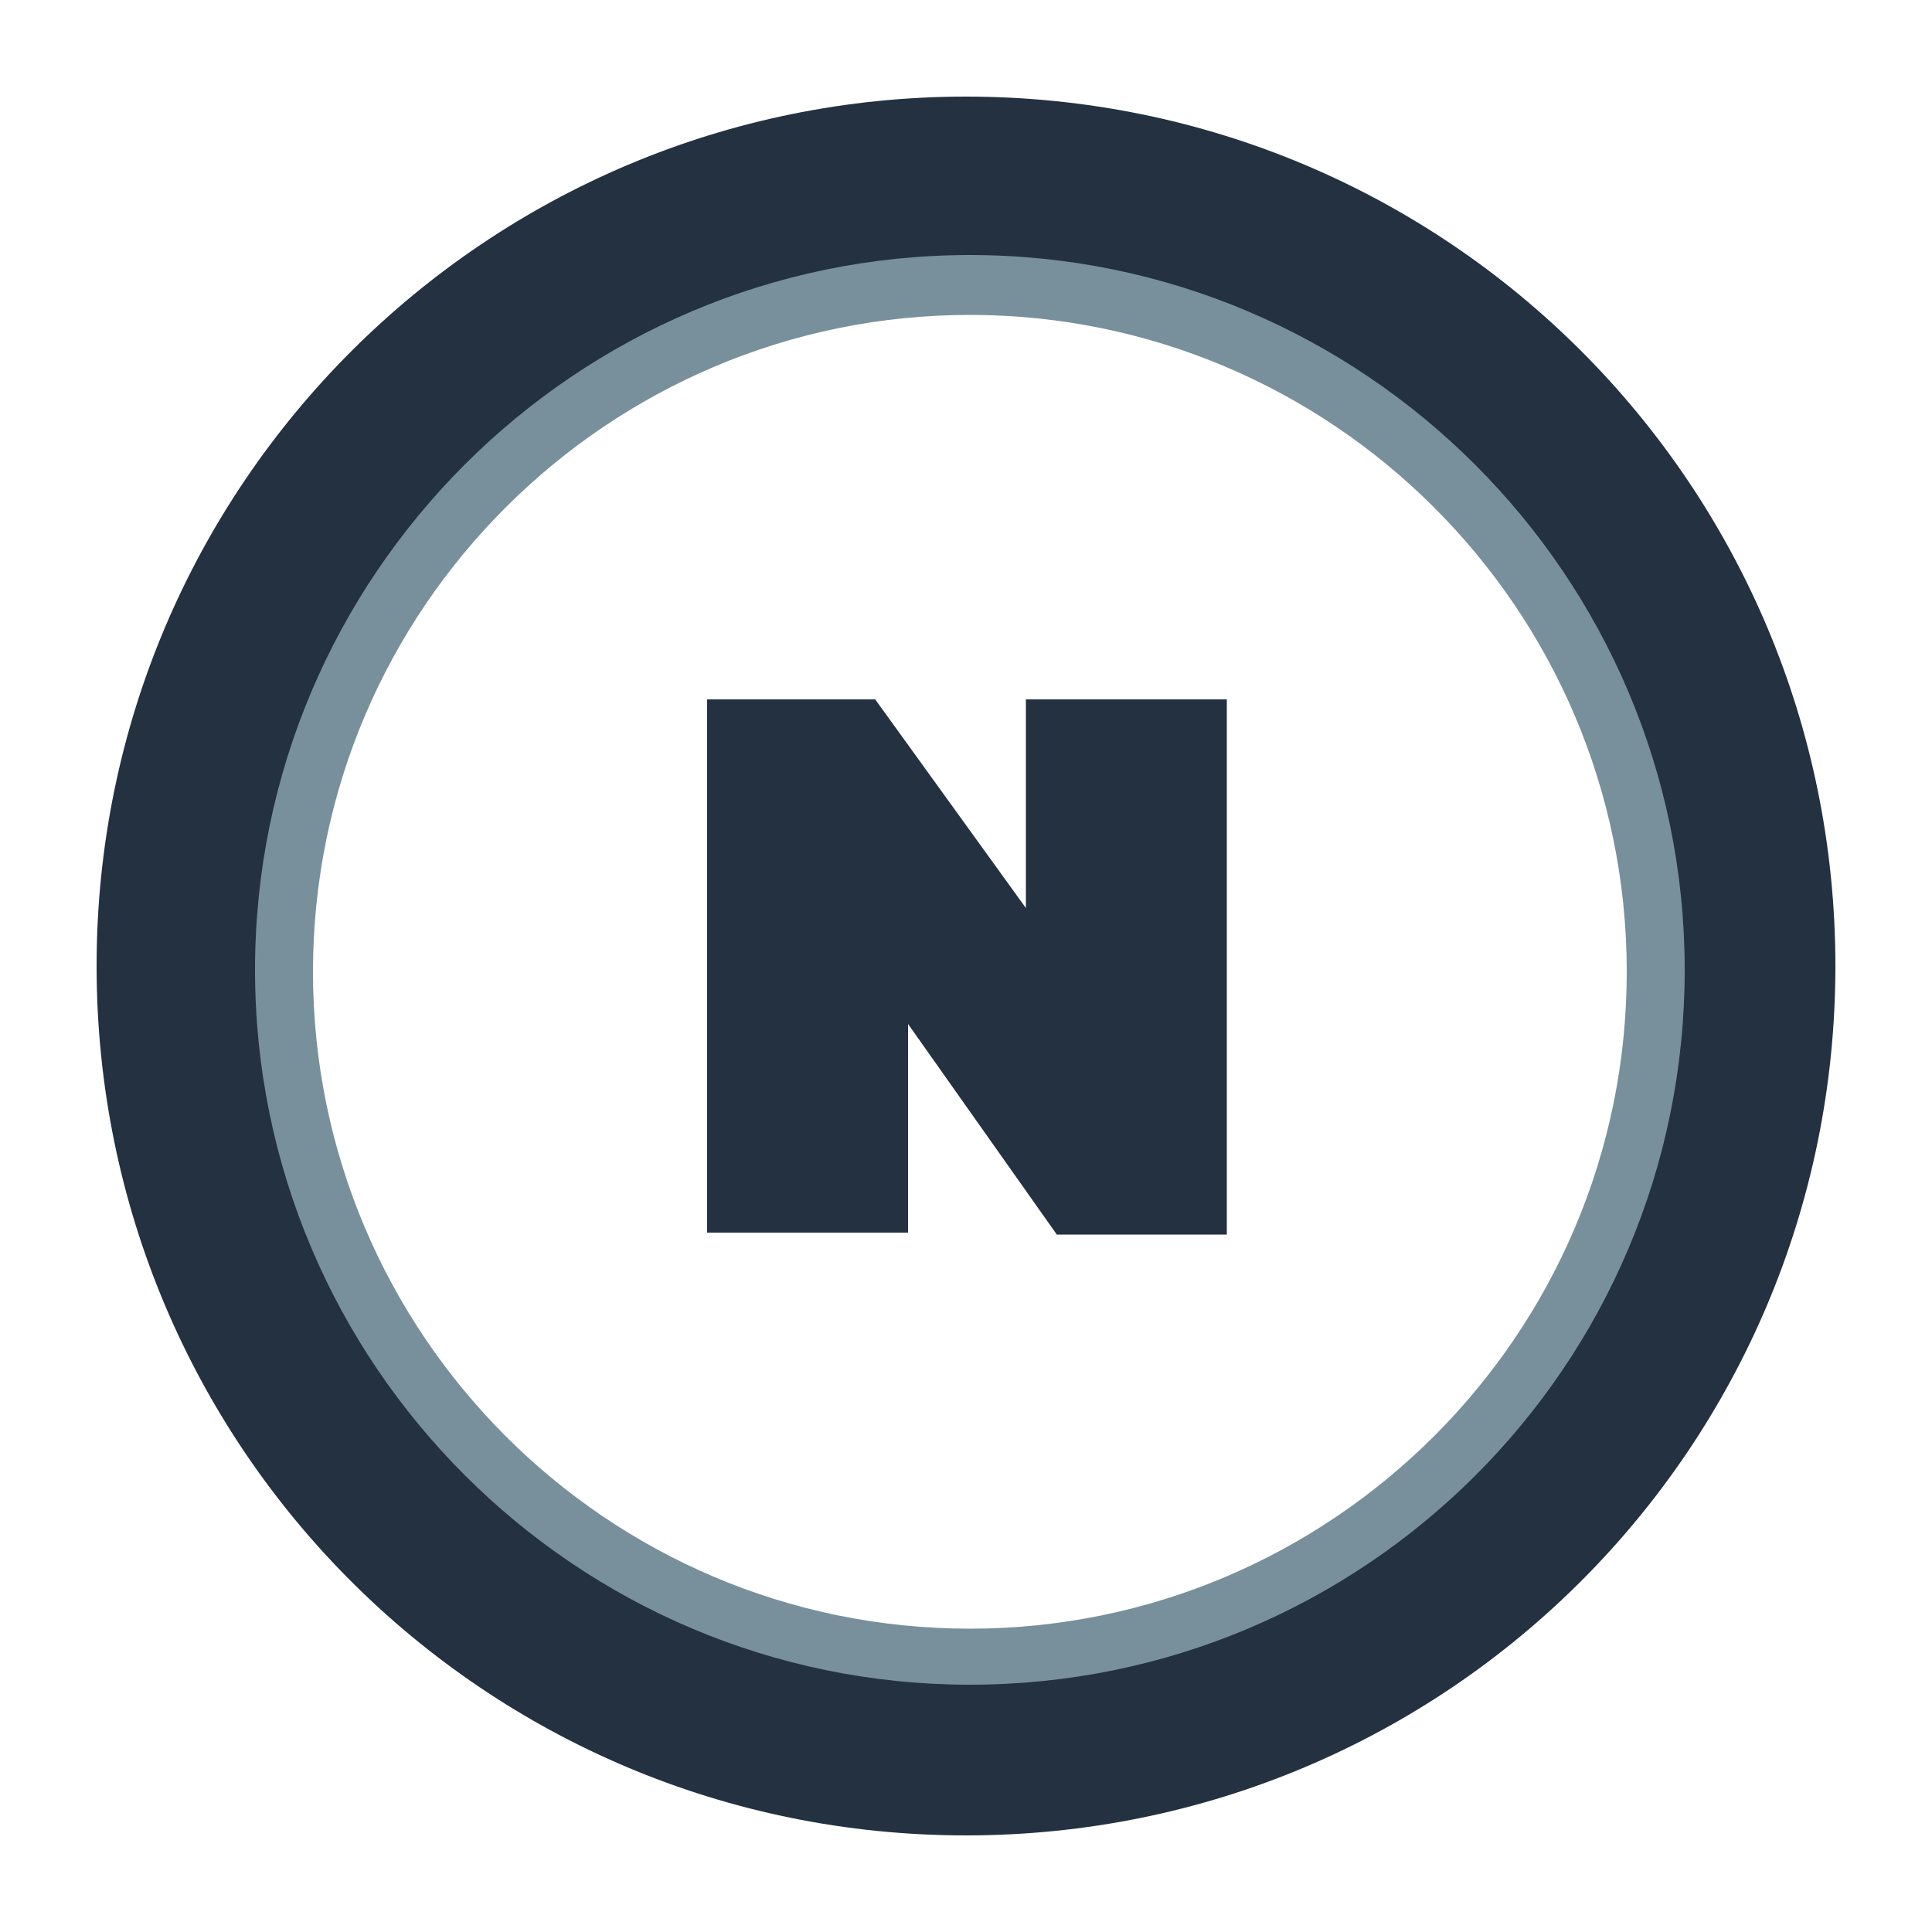 <svg id="theLogo" xmlns="http://www.w3.org/2000/svg" width="100" height="100" viewBox="0 0 100 100">
  <style>
    .outer{fill:#233141;} .inner{fill:#78909B;}
  </style>
  <path class="outer" d="M36.6 36.2h8.7L53.1 47V36.2h10.4v27.7h-8.8L47 53v10.8H36.6V36.2zM50 14.4c19.6 0 35.6 16 35.6 35.6S69.7 85.6 50 85.6c-19.6 0-35.6-16-35.6-35.6s16-35.6 35.6-35.6M50 5C25.2 5 5 25.1 5 50s20.1 45 45 45 45-20.1 45-45S74.9 5 50 5z"/>
  <path class="inner" d="M50.2 87.2c-20.4 0-37-16.6-37-37s16.6-37 37-37 37 16.6 37 37c0 20.5-16.6 37-37 37zm0-70.9c-18.7 0-34 15.2-34 34 0 18.7 15.2 34 34 34 18.7 0 34-15.2 34-34s-15.3-34-34-34z"/>
</svg>
